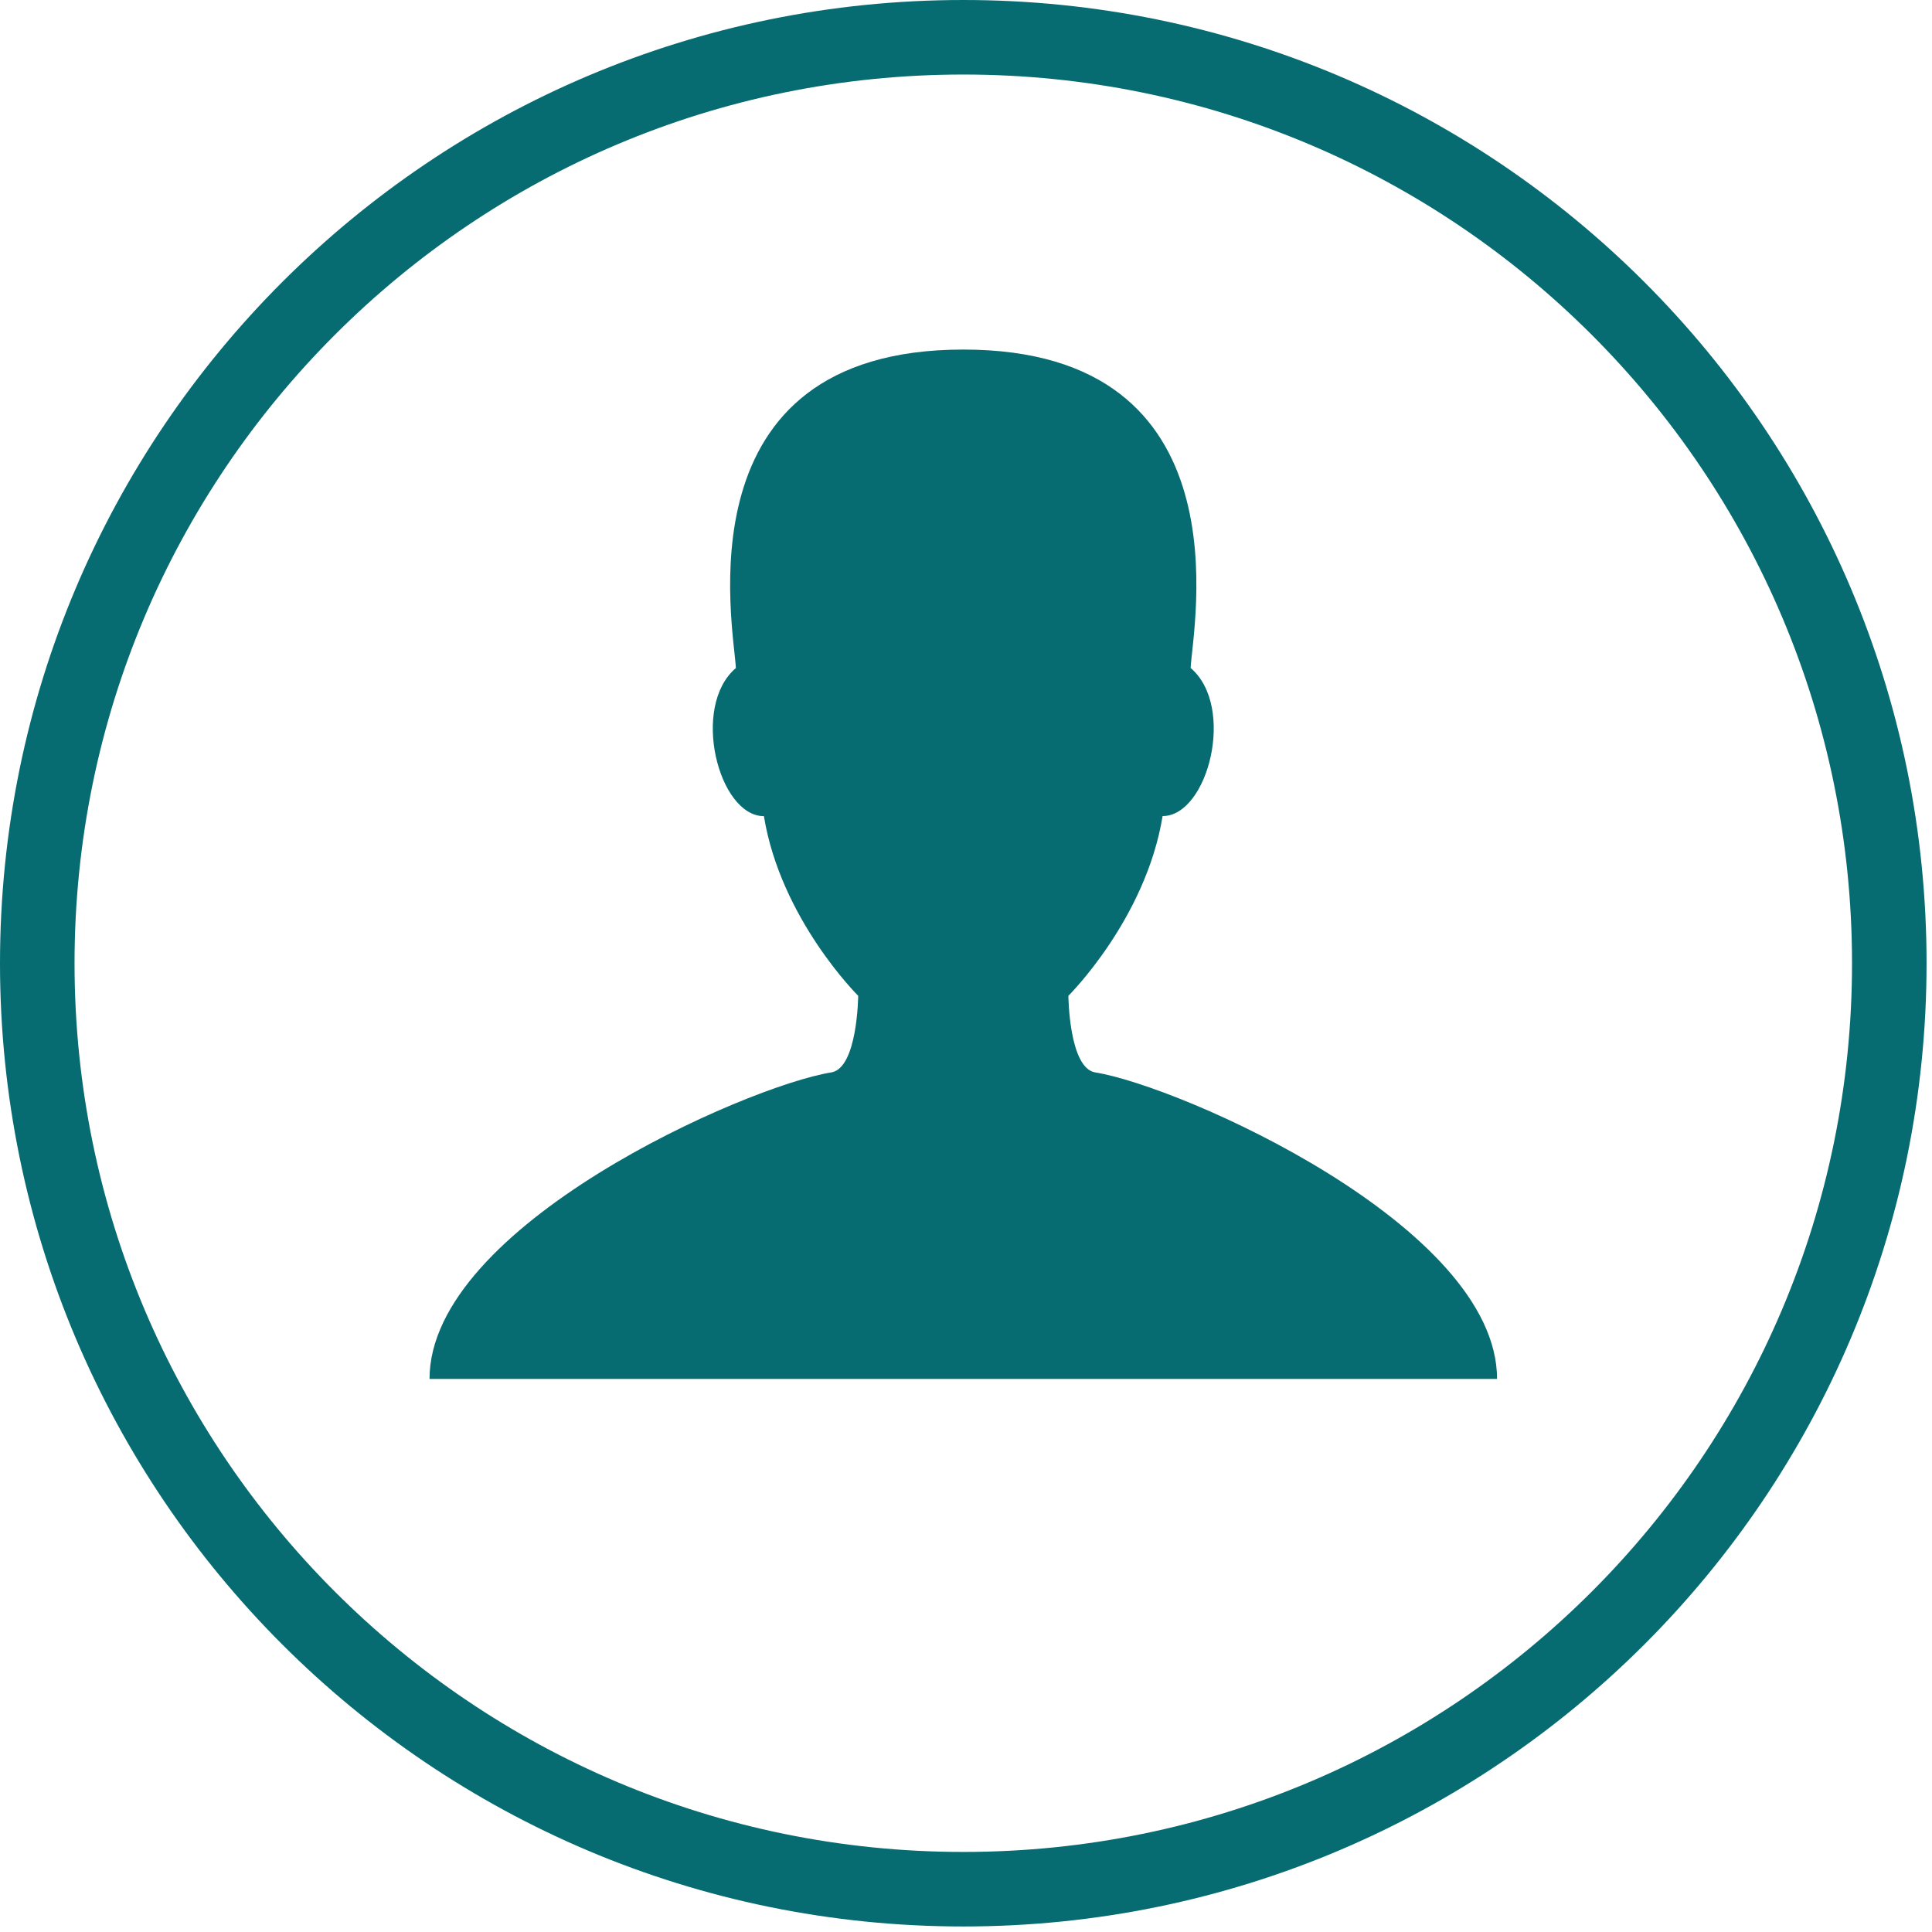 <?xml version="1.0" encoding="UTF-8" standalone="no"?><!DOCTYPE svg PUBLIC "-//W3C//DTD SVG 1.1//EN" "http://www.w3.org/Graphics/SVG/1.1/DTD/svg11.dtd"><svg width="100%" height="100%" viewBox="0 0 162 162" version="1.1" xmlns="http://www.w3.org/2000/svg" xmlns:xlink="http://www.w3.org/1999/xlink" xml:space="preserve" xmlns:serif="http://www.serif.com/" style="fill-rule:evenodd;clip-rule:evenodd;stroke-linejoin:round;stroke-miterlimit:1.414;"><path d="M91.841,89.924c-2.212,-0.356 -2.256,-6.425 -2.256,-6.425c0,0 6.488,-6.425 7.9,-15.069c3.806,0 6.163,-9.181 2.35,-12.419c0.163,-3.393 4.894,-26.7 -19.062,-26.7c-23.957,0 -19.232,23.307 -19.069,26.707c-3.806,3.231 -1.456,12.418 2.35,12.418c1.412,8.638 7.906,15.063 7.906,15.063c0,0 -0.05,6.075 -2.262,6.425c-7.113,1.137 -33.682,12.85 -33.682,25.7l89.513,0c0,-12.85 -26.569,-24.563 -33.688,-25.7" style="fill:#066c72;fill-rule:nonzero;"/><path d="M158.419,80.769l-3.125,0c0,20.587 -8.332,39.2 -21.825,52.693c-13.494,13.488 -32.107,21.825 -52.694,21.825c-20.587,0 -39.2,-8.337 -52.694,-21.825c-13.494,-13.493 -21.825,-32.106 -21.831,-52.693c0.006,-20.588 8.337,-39.2 21.831,-52.694c13.494,-13.494 32.107,-21.825 52.694,-21.825c20.587,0 39.2,8.331 52.694,21.825c13.493,13.494 21.825,32.106 21.825,52.694l6.25,0c0,-44.613 -36.163,-80.769 -80.769,-80.769c-44.612,0 -80.769,36.156 -80.775,80.769c0.006,44.612 36.163,80.768 80.775,80.768c44.606,0 80.769,-36.156 80.769,-80.768l-3.125,0Z" style="fill:#066c72;fill-rule:nonzero;"/></svg>